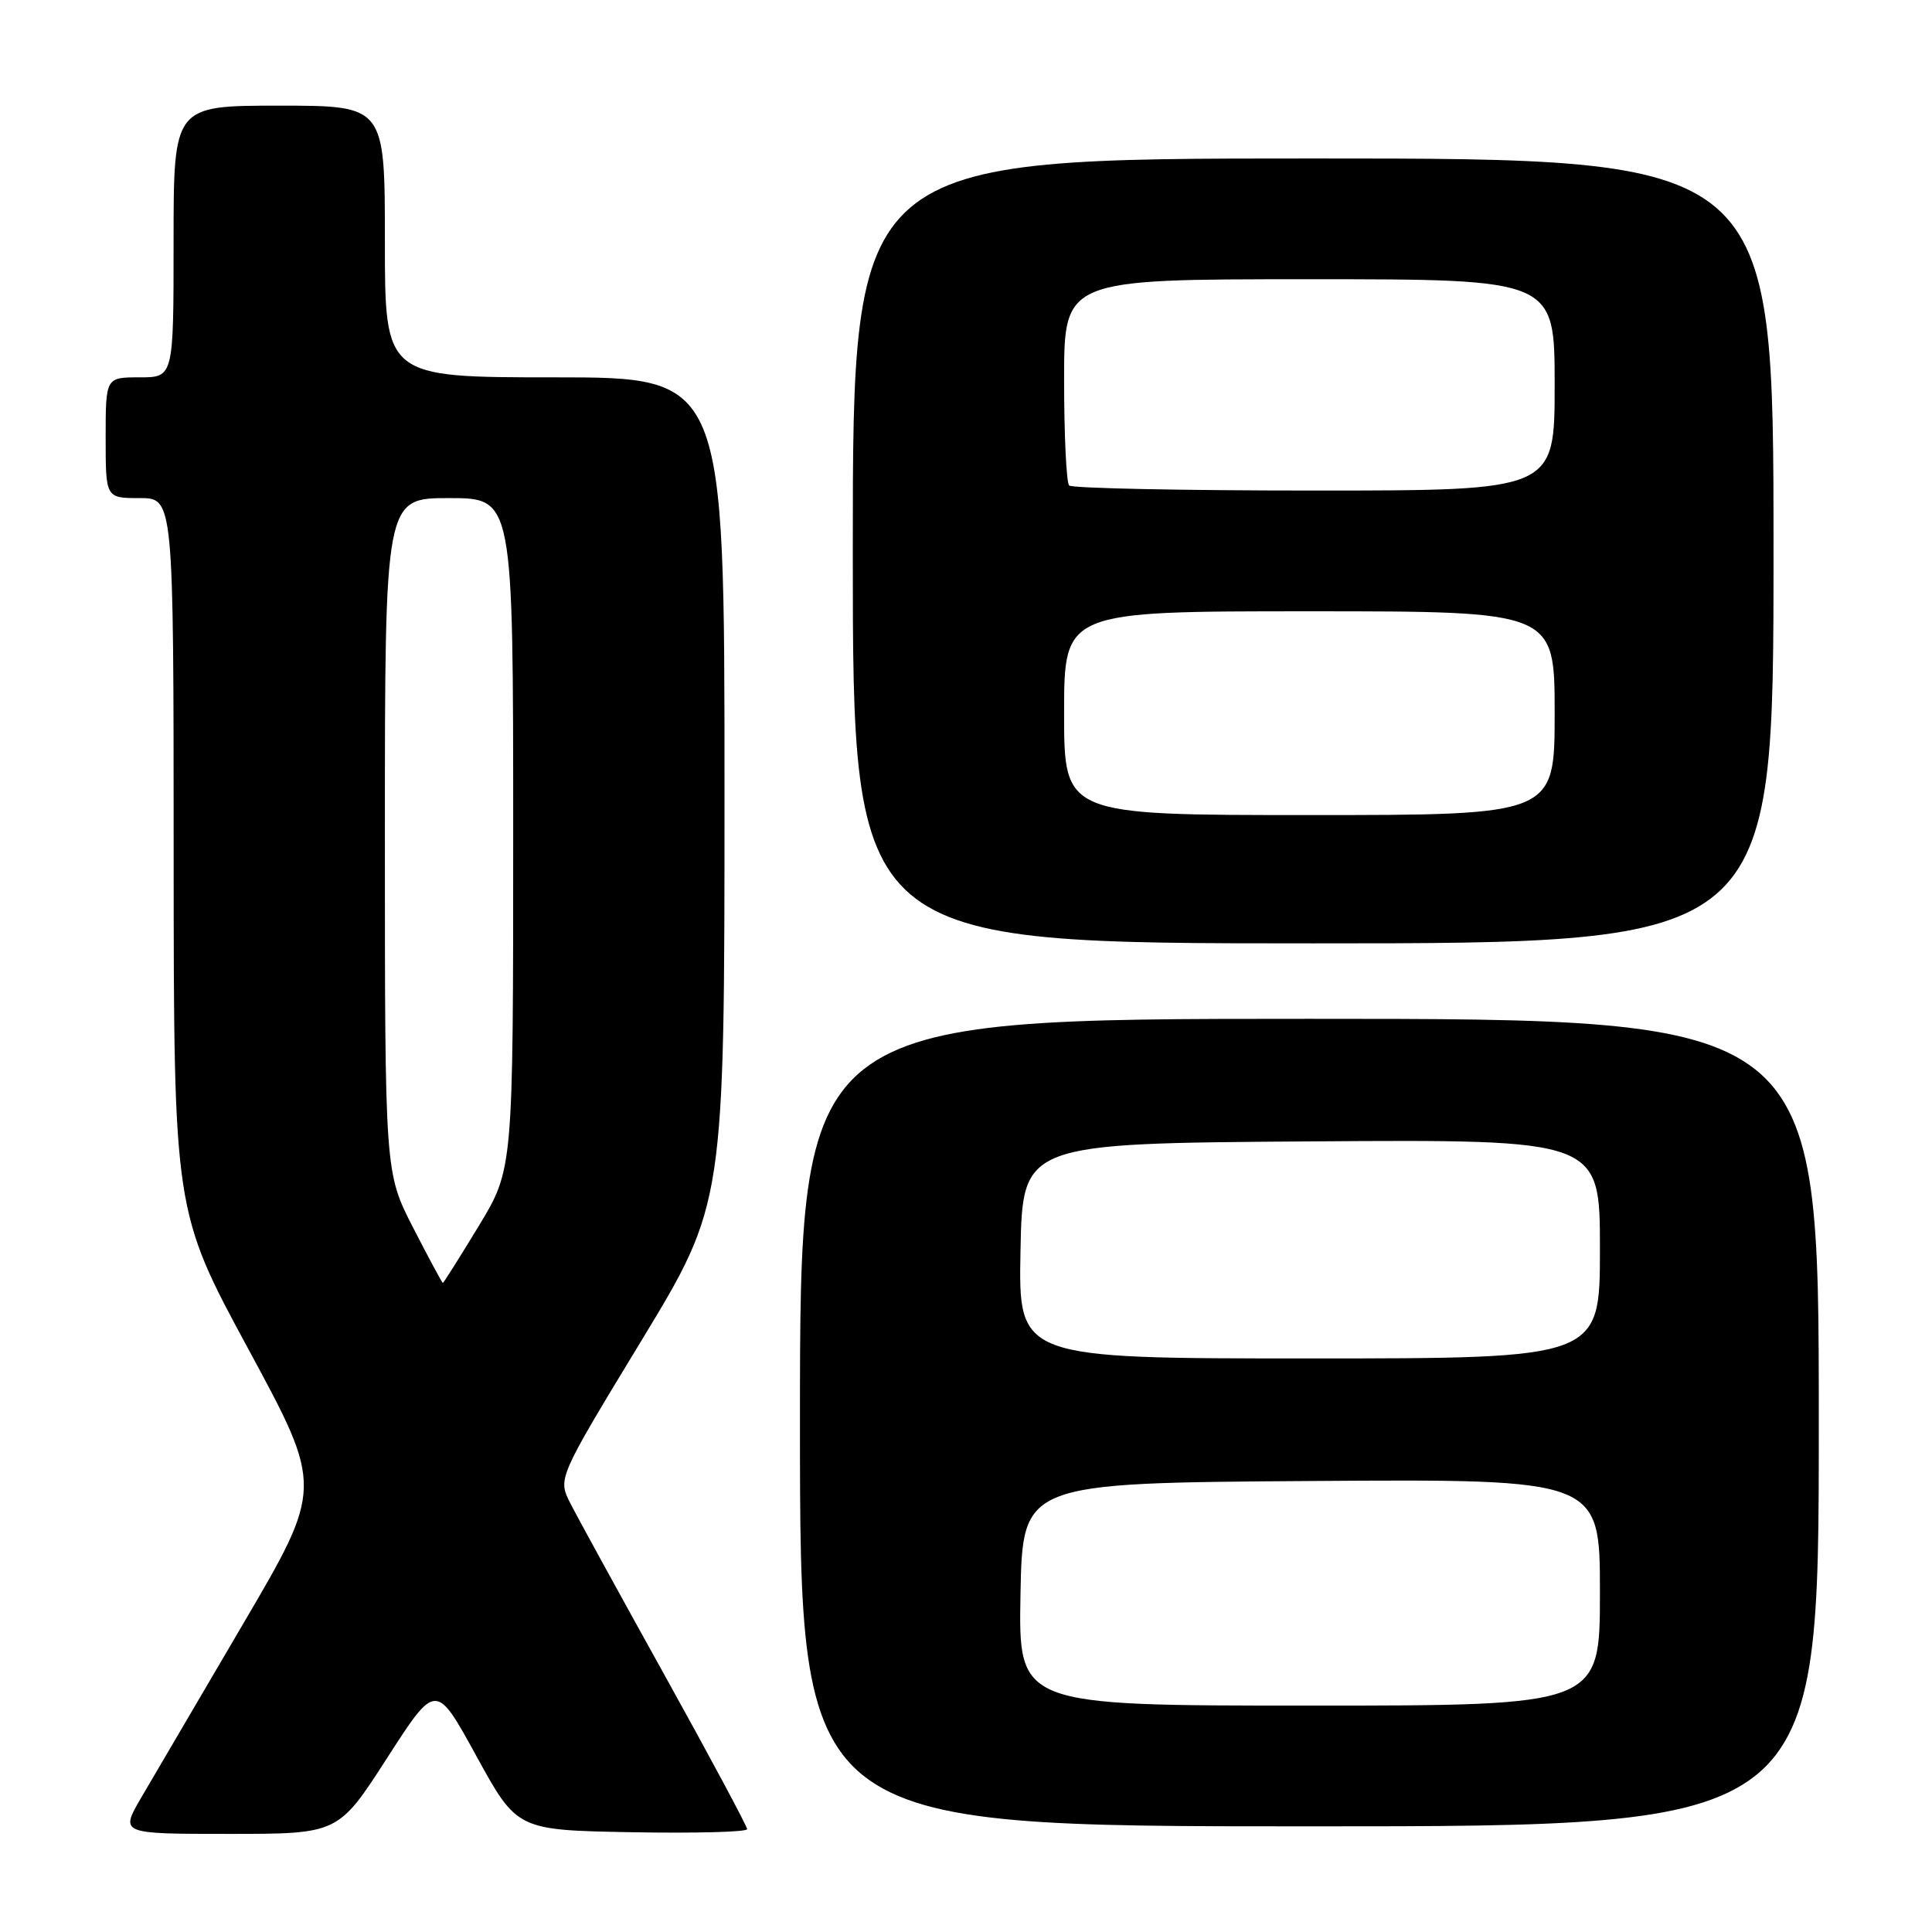 <?xml version="1.0" encoding="UTF-8" standalone="no"?>
<!DOCTYPE svg PUBLIC "-//W3C//DTD SVG 1.1//EN" "http://www.w3.org/Graphics/SVG/1.1/DTD/svg11.dtd" >
<svg xmlns="http://www.w3.org/2000/svg" xmlns:xlink="http://www.w3.org/1999/xlink" version="1.1" viewBox="0 0 256 256">
 <g >
 <path fill="currentColor"
d=" M 51.29 232.95 C 57.76 222.90 57.76 222.90 63.13 232.70 C 68.51 242.50 68.51 242.50 83.75 242.78 C 92.14 242.93 99.00 242.75 99.00 242.37 C 99.00 242.00 94.11 232.87 88.13 222.09 C 82.15 211.32 76.50 201.02 75.58 199.21 C 73.90 195.91 73.90 195.91 84.95 177.71 C 96.00 159.50 96.00 159.50 96.00 104.75 C 96.00 50.00 96.00 50.00 73.50 50.00 C 51.00 50.00 51.00 50.00 51.00 32.00 C 51.00 14.00 51.00 14.00 37.00 14.00 C 23.00 14.00 23.00 14.00 23.00 32.00 C 23.00 50.00 23.00 50.00 18.50 50.00 C 14.00 50.00 14.00 50.00 14.00 58.00 C 14.00 66.00 14.00 66.00 18.50 66.00 C 23.00 66.00 23.00 66.00 23.01 113.25 C 23.03 160.50 23.03 160.50 32.93 178.80 C 42.83 197.10 42.83 197.10 32.14 215.30 C 26.26 225.31 20.20 235.64 18.68 238.25 C 15.92 243.00 15.92 243.00 30.37 243.00 C 44.82 243.00 44.82 243.00 51.29 232.95 Z  M 241.00 188.50 C 241.00 135.00 241.00 135.00 173.50 135.00 C 106.00 135.00 106.00 135.00 106.00 188.50 C 106.00 242.00 106.00 242.00 173.50 242.00 C 241.00 242.00 241.00 242.00 241.00 188.50 Z  M 235.00 73.00 C 235.00 21.00 235.00 21.00 174.00 21.00 C 113.00 21.00 113.00 21.00 113.00 73.00 C 113.00 125.00 113.00 125.00 174.00 125.00 C 235.00 125.00 235.00 125.00 235.00 73.00 Z  M 54.75 162.69 C 51.00 155.38 51.00 155.38 51.00 110.69 C 51.00 66.00 51.00 66.00 59.50 66.00 C 68.00 66.00 68.00 66.00 68.00 110.46 C 68.00 154.93 68.00 154.93 63.43 162.46 C 60.91 166.61 58.77 170.00 58.68 170.00 C 58.58 169.99 56.81 166.70 54.75 162.69 Z  M 135.22 211.25 C 135.50 196.50 135.50 196.50 173.75 196.24 C 212.00 195.98 212.00 195.98 212.00 210.99 C 212.00 226.00 212.00 226.00 173.47 226.00 C 134.95 226.00 134.95 226.00 135.22 211.25 Z  M 135.22 165.75 C 135.50 151.50 135.50 151.50 173.75 151.24 C 212.00 150.98 212.00 150.98 212.00 165.49 C 212.00 180.00 212.00 180.00 173.47 180.00 C 134.95 180.00 134.95 180.00 135.22 165.75 Z  M 141.00 94.50 C 141.00 81.00 141.00 81.00 173.50 81.00 C 206.00 81.00 206.00 81.00 206.00 94.50 C 206.00 108.00 206.00 108.00 173.50 108.00 C 141.00 108.00 141.00 108.00 141.00 94.50 Z  M 141.67 64.33 C 141.30 63.97 141.00 57.67 141.00 50.33 C 141.00 37.00 141.00 37.00 173.50 37.00 C 206.00 37.00 206.00 37.00 206.00 51.00 C 206.00 65.00 206.00 65.00 174.17 65.00 C 156.66 65.00 142.03 64.70 141.67 64.33 Z "/>
</g>
</svg>